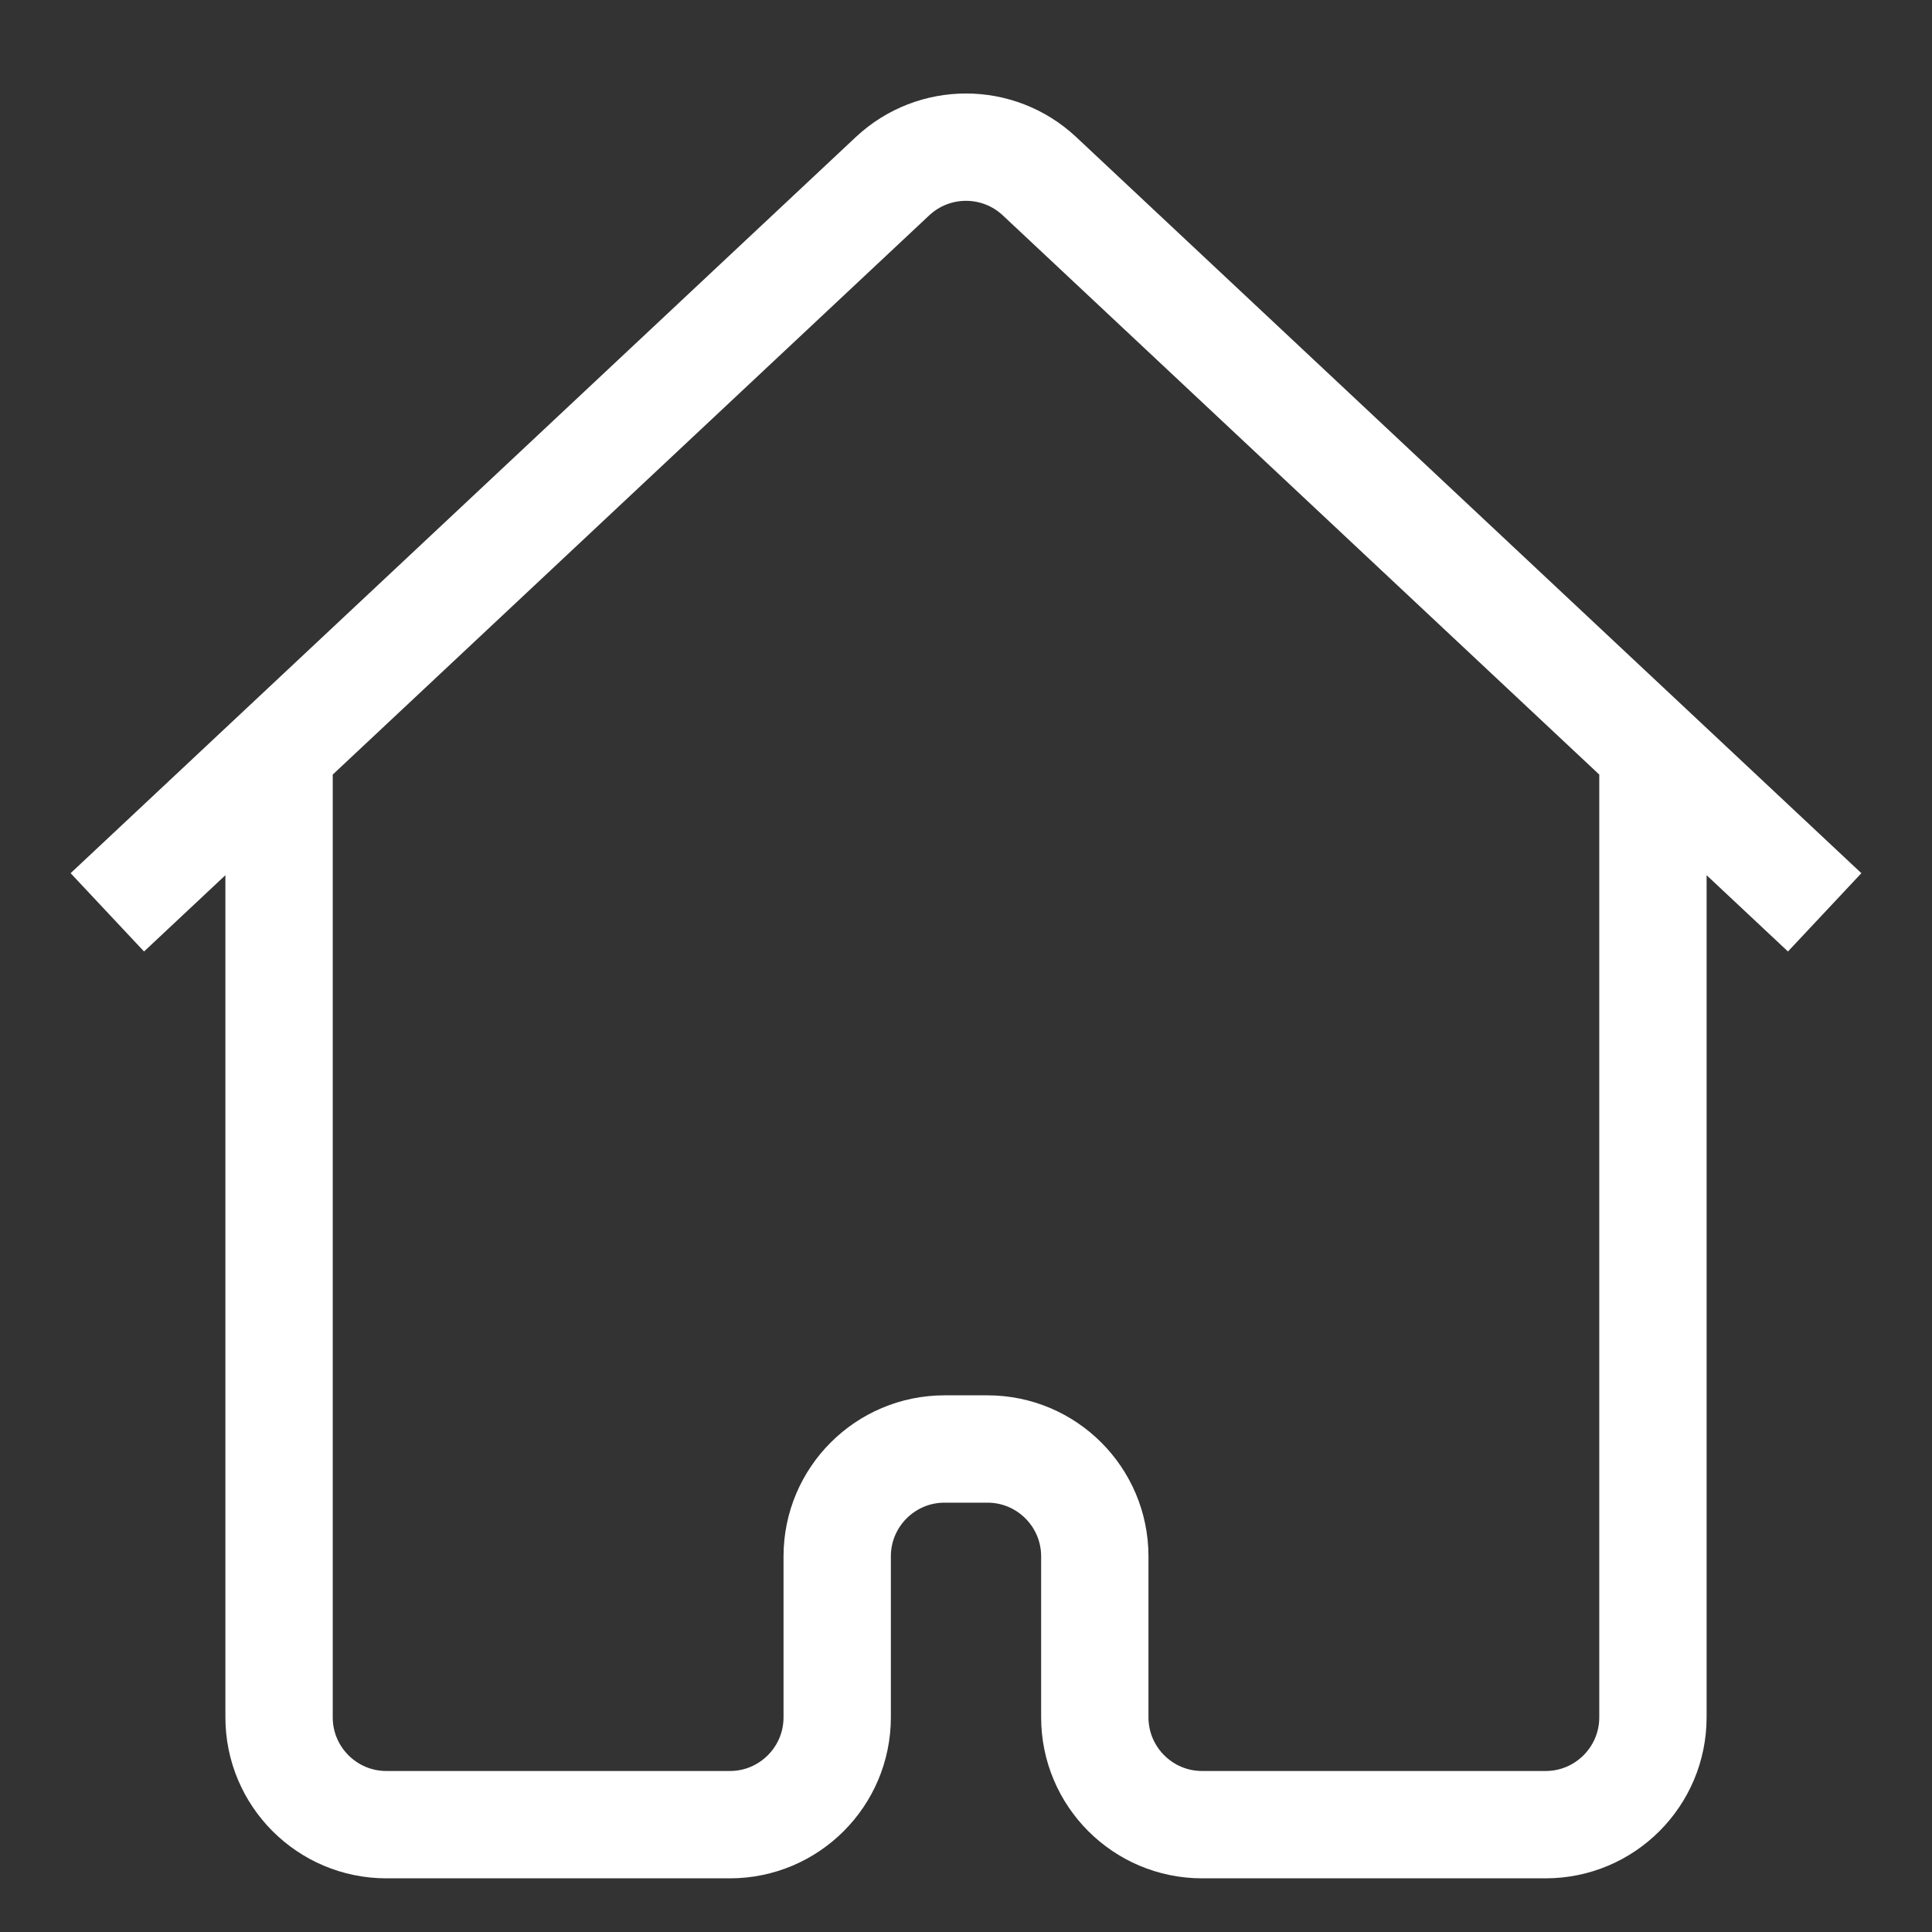 <svg width="18" height="18" viewBox="0 0 18 18" fill="none" xmlns="http://www.w3.org/2000/svg">
<rect x="0" y="0" width="18" height="18" fill="#333333" stroke="none"/>
<path d="M2.6 7V16C2.6 16.552 3.048 17 3.6 17H6.8C7.352 17 7.8 16.552 7.8 16V14.5C7.8 13.948 8.248 13.5 8.8 13.5H9.2C9.752 13.5 10.2 13.948 10.2 14.5V16C10.2 16.552 10.648 17 11.2 17H14.4C14.952 17 15.4 16.552 15.4 16V7M1 8.5L8.316 1.641C8.701 1.281 9.299 1.281 9.684 1.641L17 8.5" stroke="white"/>
</svg>
